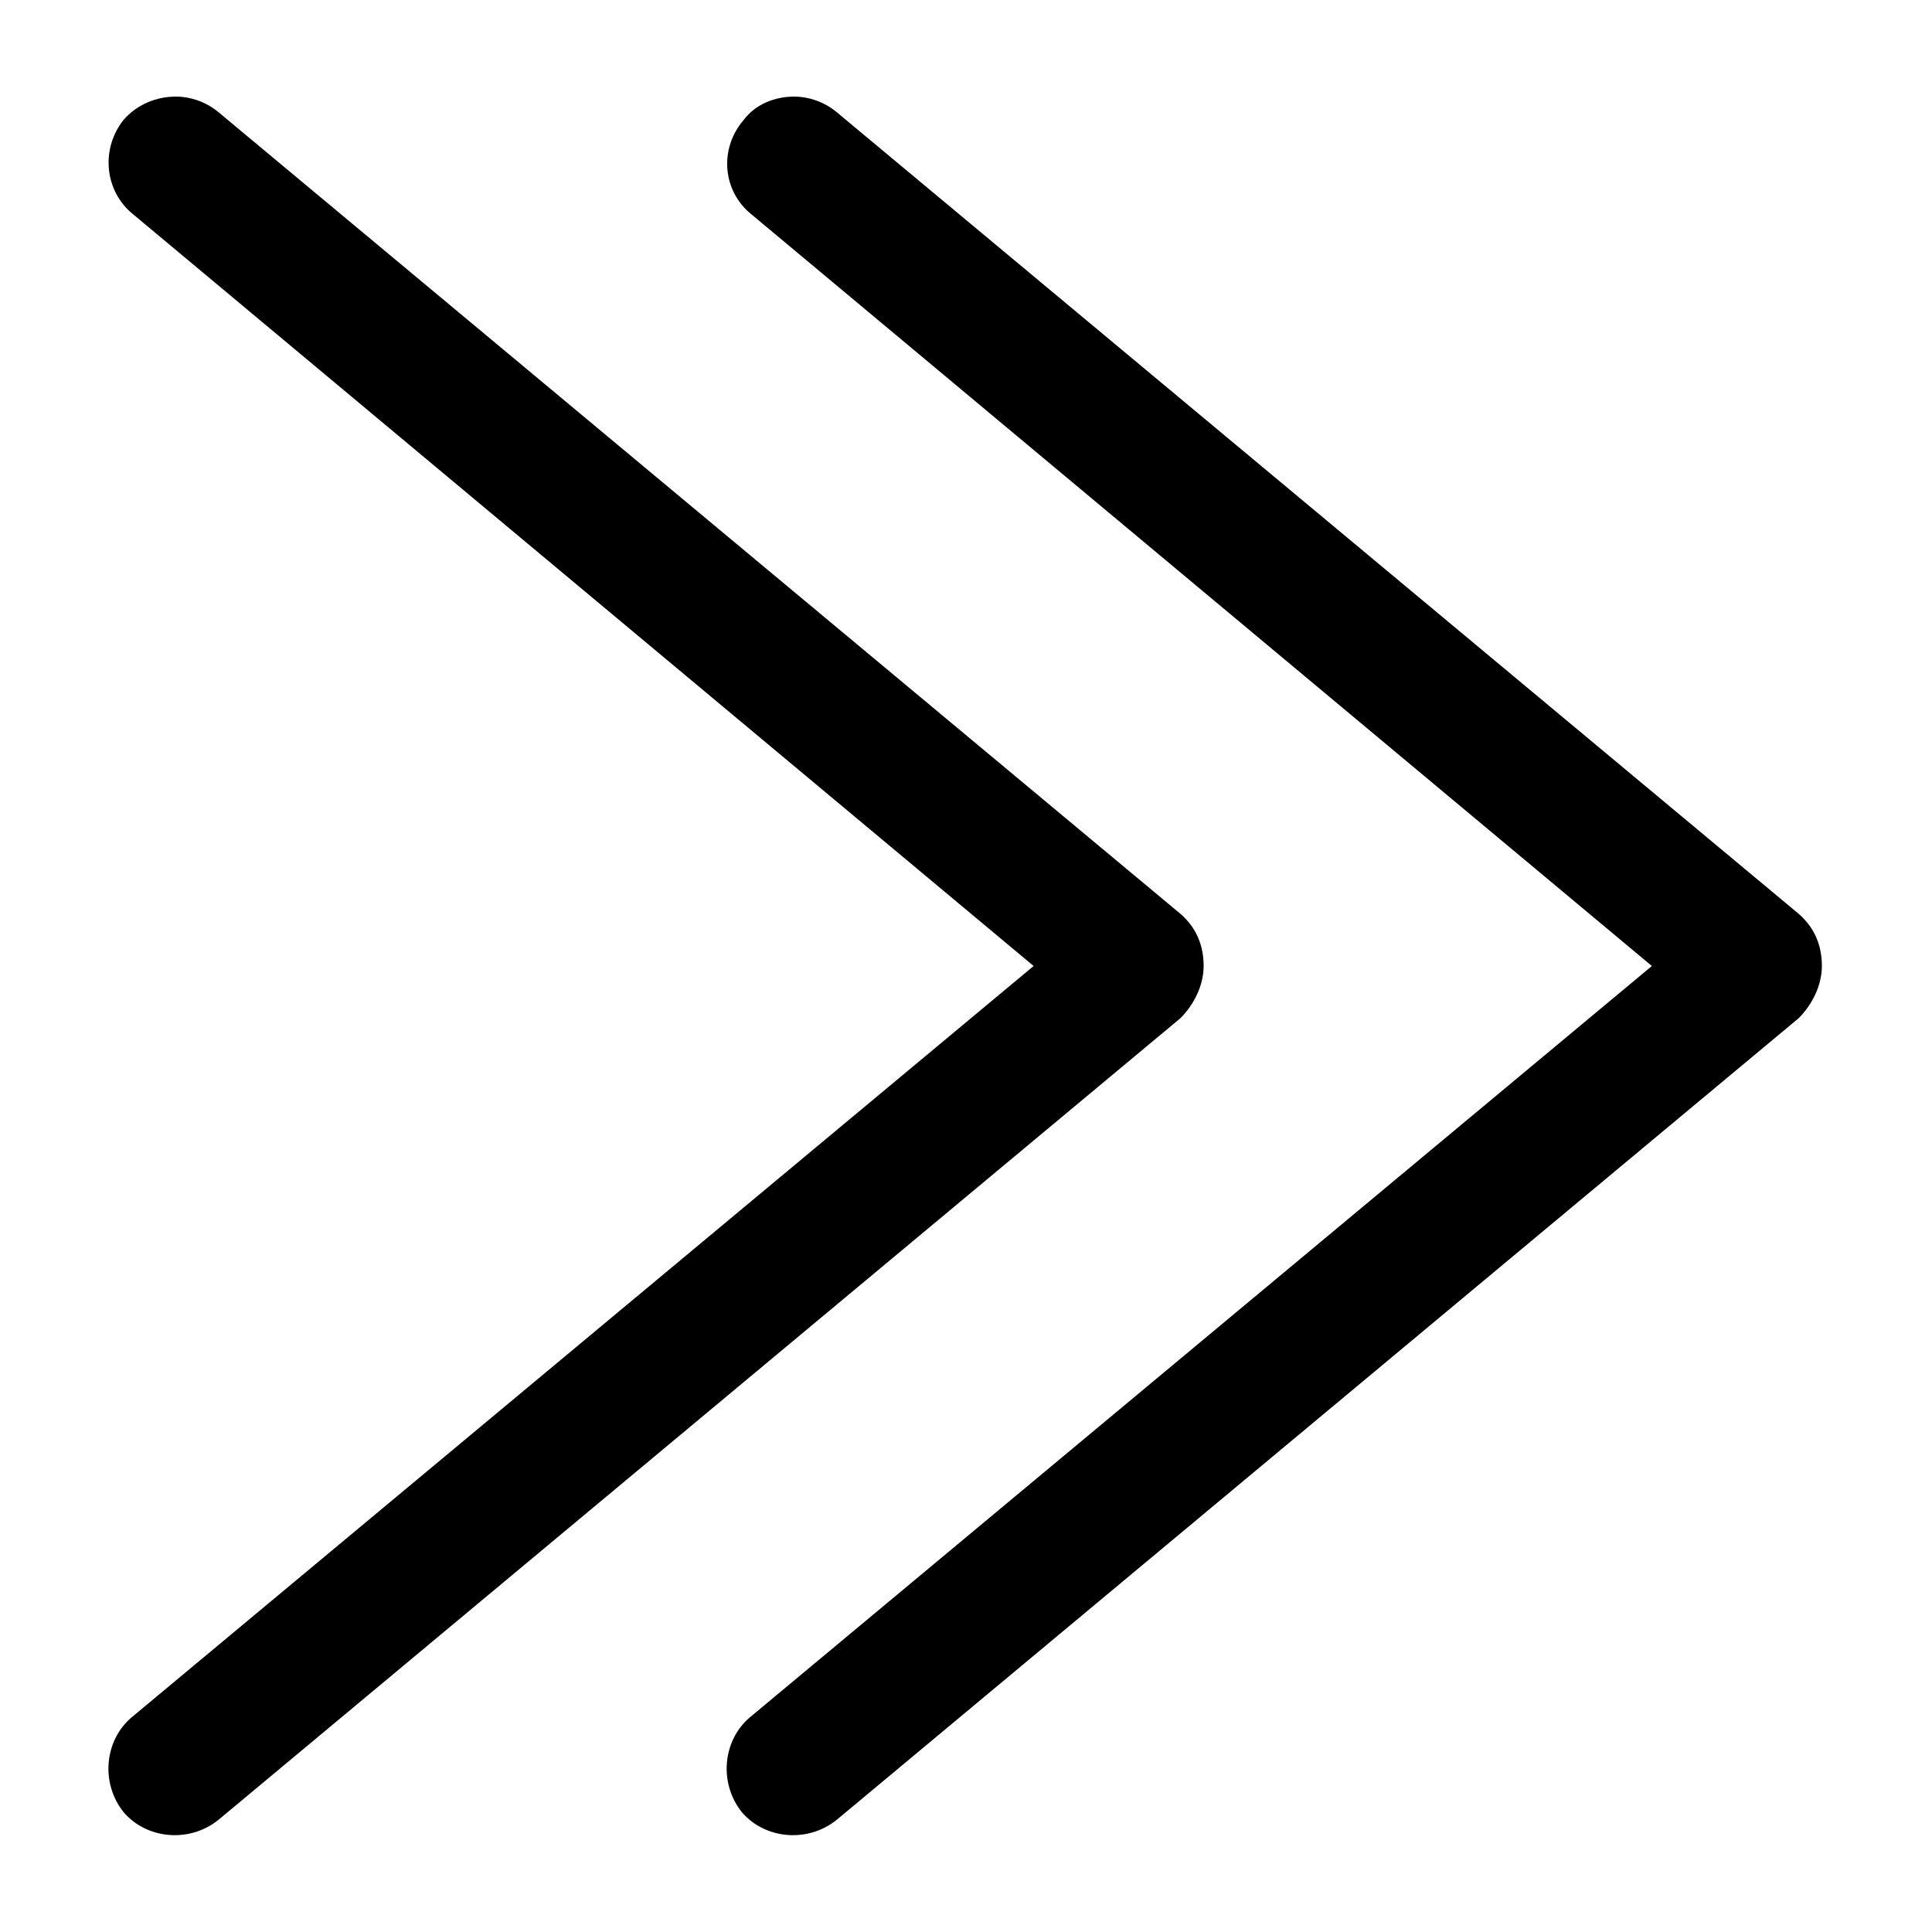 <?xml version="1.0" encoding="utf-8"?>
<!-- Generator: Adobe Illustrator 19.1.0, SVG Export Plug-In . SVG Version: 6.00 Build 0)  -->
<svg version="1.1" xmlns="http://www.w3.org/2000/svg" xmlns:xlink="http://www.w3.org/1999/xlink" x="0px" y="0px"
	 viewBox="0 0 100 100" style="enable-background:new 0 0 100 100;" xml:space="preserve">
<g id="Layer_1">
	<path d="M9.1,5c0.8,0,1.6,0.3,2.2,0.8l49.8,41.5c0.8,0.7,1.2,1.6,1.2,2.7c0,1-0.5,2-1.2,2.7L11.3,94.2c-1.5,1.2-3.7,1-4.9-0.4
		c-1.2-1.5-1-3.7,0.4-4.9L53.5,50L6.9,11.1C5.4,9.9,5.2,7.7,6.4,6.2C7.1,5.4,8.1,5,9.1,5z"/>
	<path d="M41.1,5c0.8,0,1.6,0.3,2.2,0.8l49.8,41.5c0.8,0.7,1.2,1.6,1.2,2.7c0,1-0.5,2-1.2,2.7L43.3,94.2c-1.5,1.2-3.7,1-4.9-0.4
		c-1.2-1.5-1-3.7,0.4-4.9L85.5,50L38.9,11.1c-1.5-1.2-1.7-3.4-0.4-4.9C39.1,5.4,40.1,5,41.1,5z"/>
</g>
<g id="Layer_2">
</g>
</svg>
